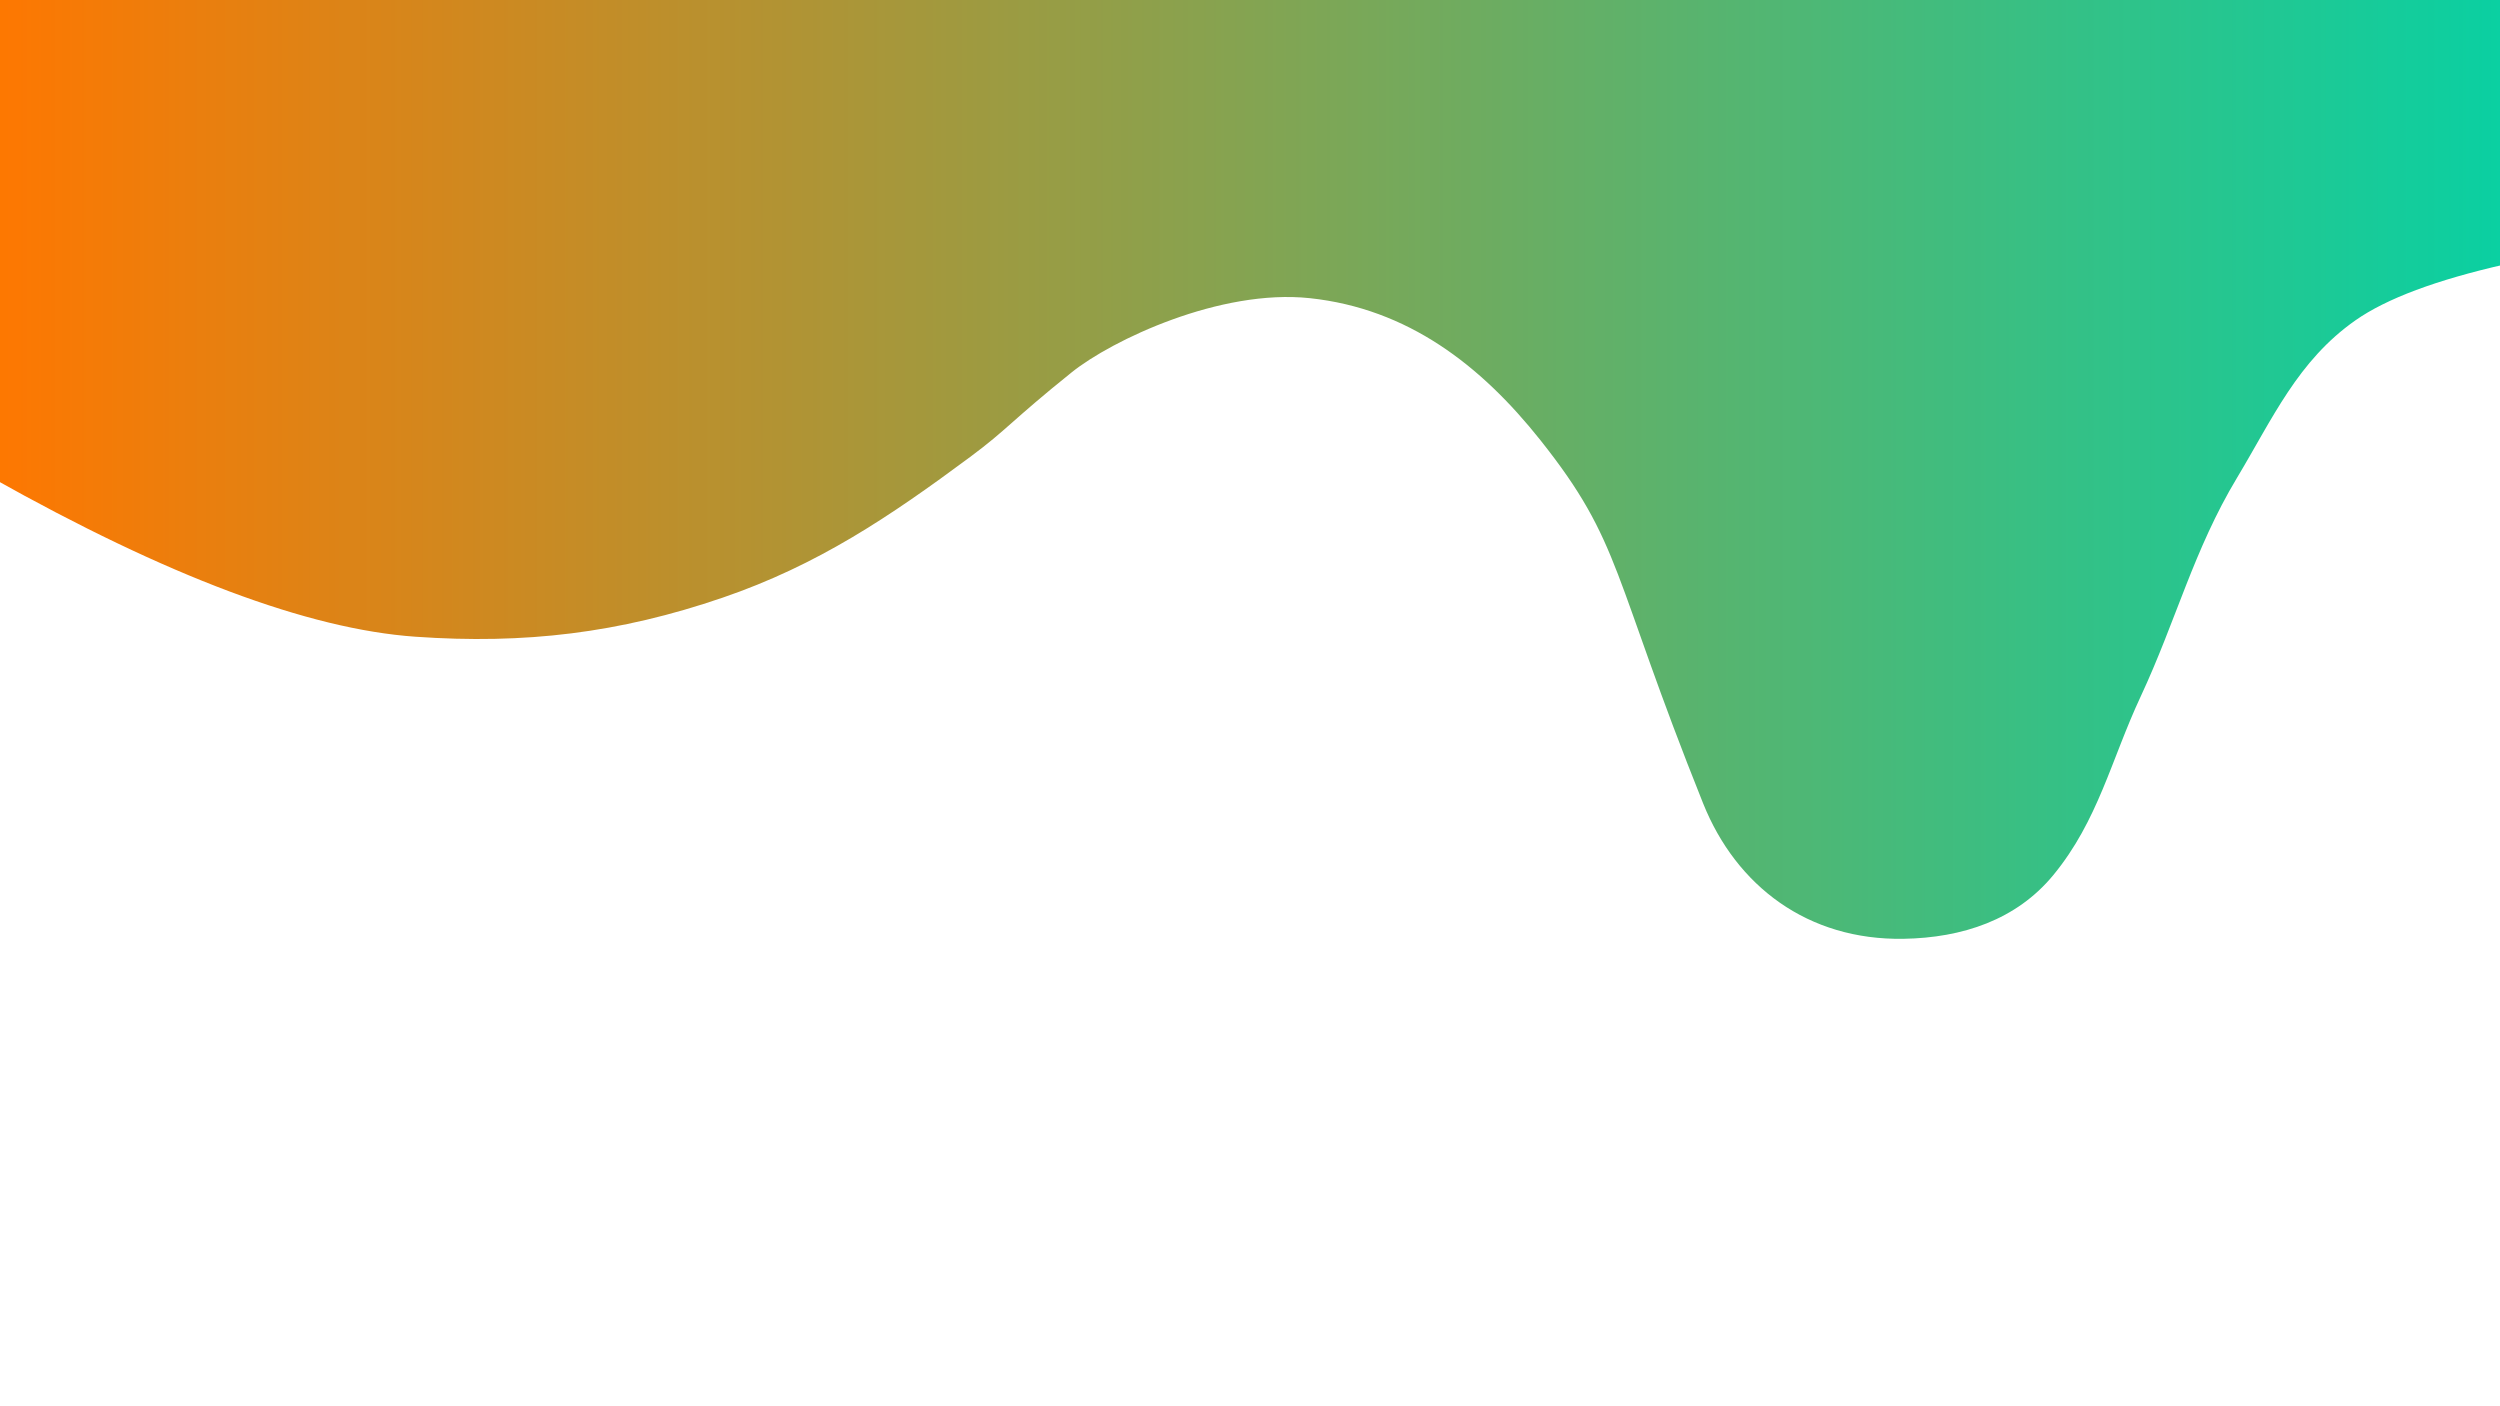 <?xml version="1.0" encoding="UTF-8" standalone="no"?><!-- Generator: Gravit.io --><svg xmlns="http://www.w3.org/2000/svg" xmlns:xlink="http://www.w3.org/1999/xlink" style="isolation:isolate" viewBox="0 0 1920 1080" width="1920pt" height="1080pt"><defs><clipPath id="_clipPath_IbPjNAX3BsZvsAxf59xIk4CW6STLqGpz"><rect width="1920" height="1080"/></clipPath></defs><g clip-path="url(#_clipPath_IbPjNAX3BsZvsAxf59xIk4CW6STLqGpz)"><linearGradient id="_lgradient_1" x1="0" y1="0.5" x2="1" y2="0.5" gradientTransform="matrix(1938,0,0,724.028,-13,-3)" gradientUnits="userSpaceOnUse"><stop offset="0%" stop-opacity="1" style="stop-color:rgb(255,119,0)"/><stop offset="100%" stop-opacity="1" style="stop-color:rgb(10,208,162)"/></linearGradient><path d=" M -6 367 Q 195.617 480.334 319 489 C 402.922 494.894 475.374 486.277 555 459 C 628.07 433.969 683.182 396.872 745 351 C 773.664 329.73 776.435 323.432 823 286 C 853.806 261.236 937.137 221.634 1006 229 C 1081.081 237.032 1137.124 280.263 1183 338 C 1245.96 417.238 1237.298 440.611 1308 617 C 1333.47 680.544 1388.396 722.254 1462 721 C 1507.062 720.232 1548.618 706.506 1577 672 C 1611.403 630.174 1621.334 583.558 1644 535 C 1671.284 476.548 1684.697 422.438 1718 367 C 1745.443 321.317 1764.715 277.046 1809 246 Q 1844.705 220.97 1924 203 L 1925 -3 L 3 -3 L -13 -3 L -6 367 Z " fill="url(#_lgradient_1)"/></g></svg>